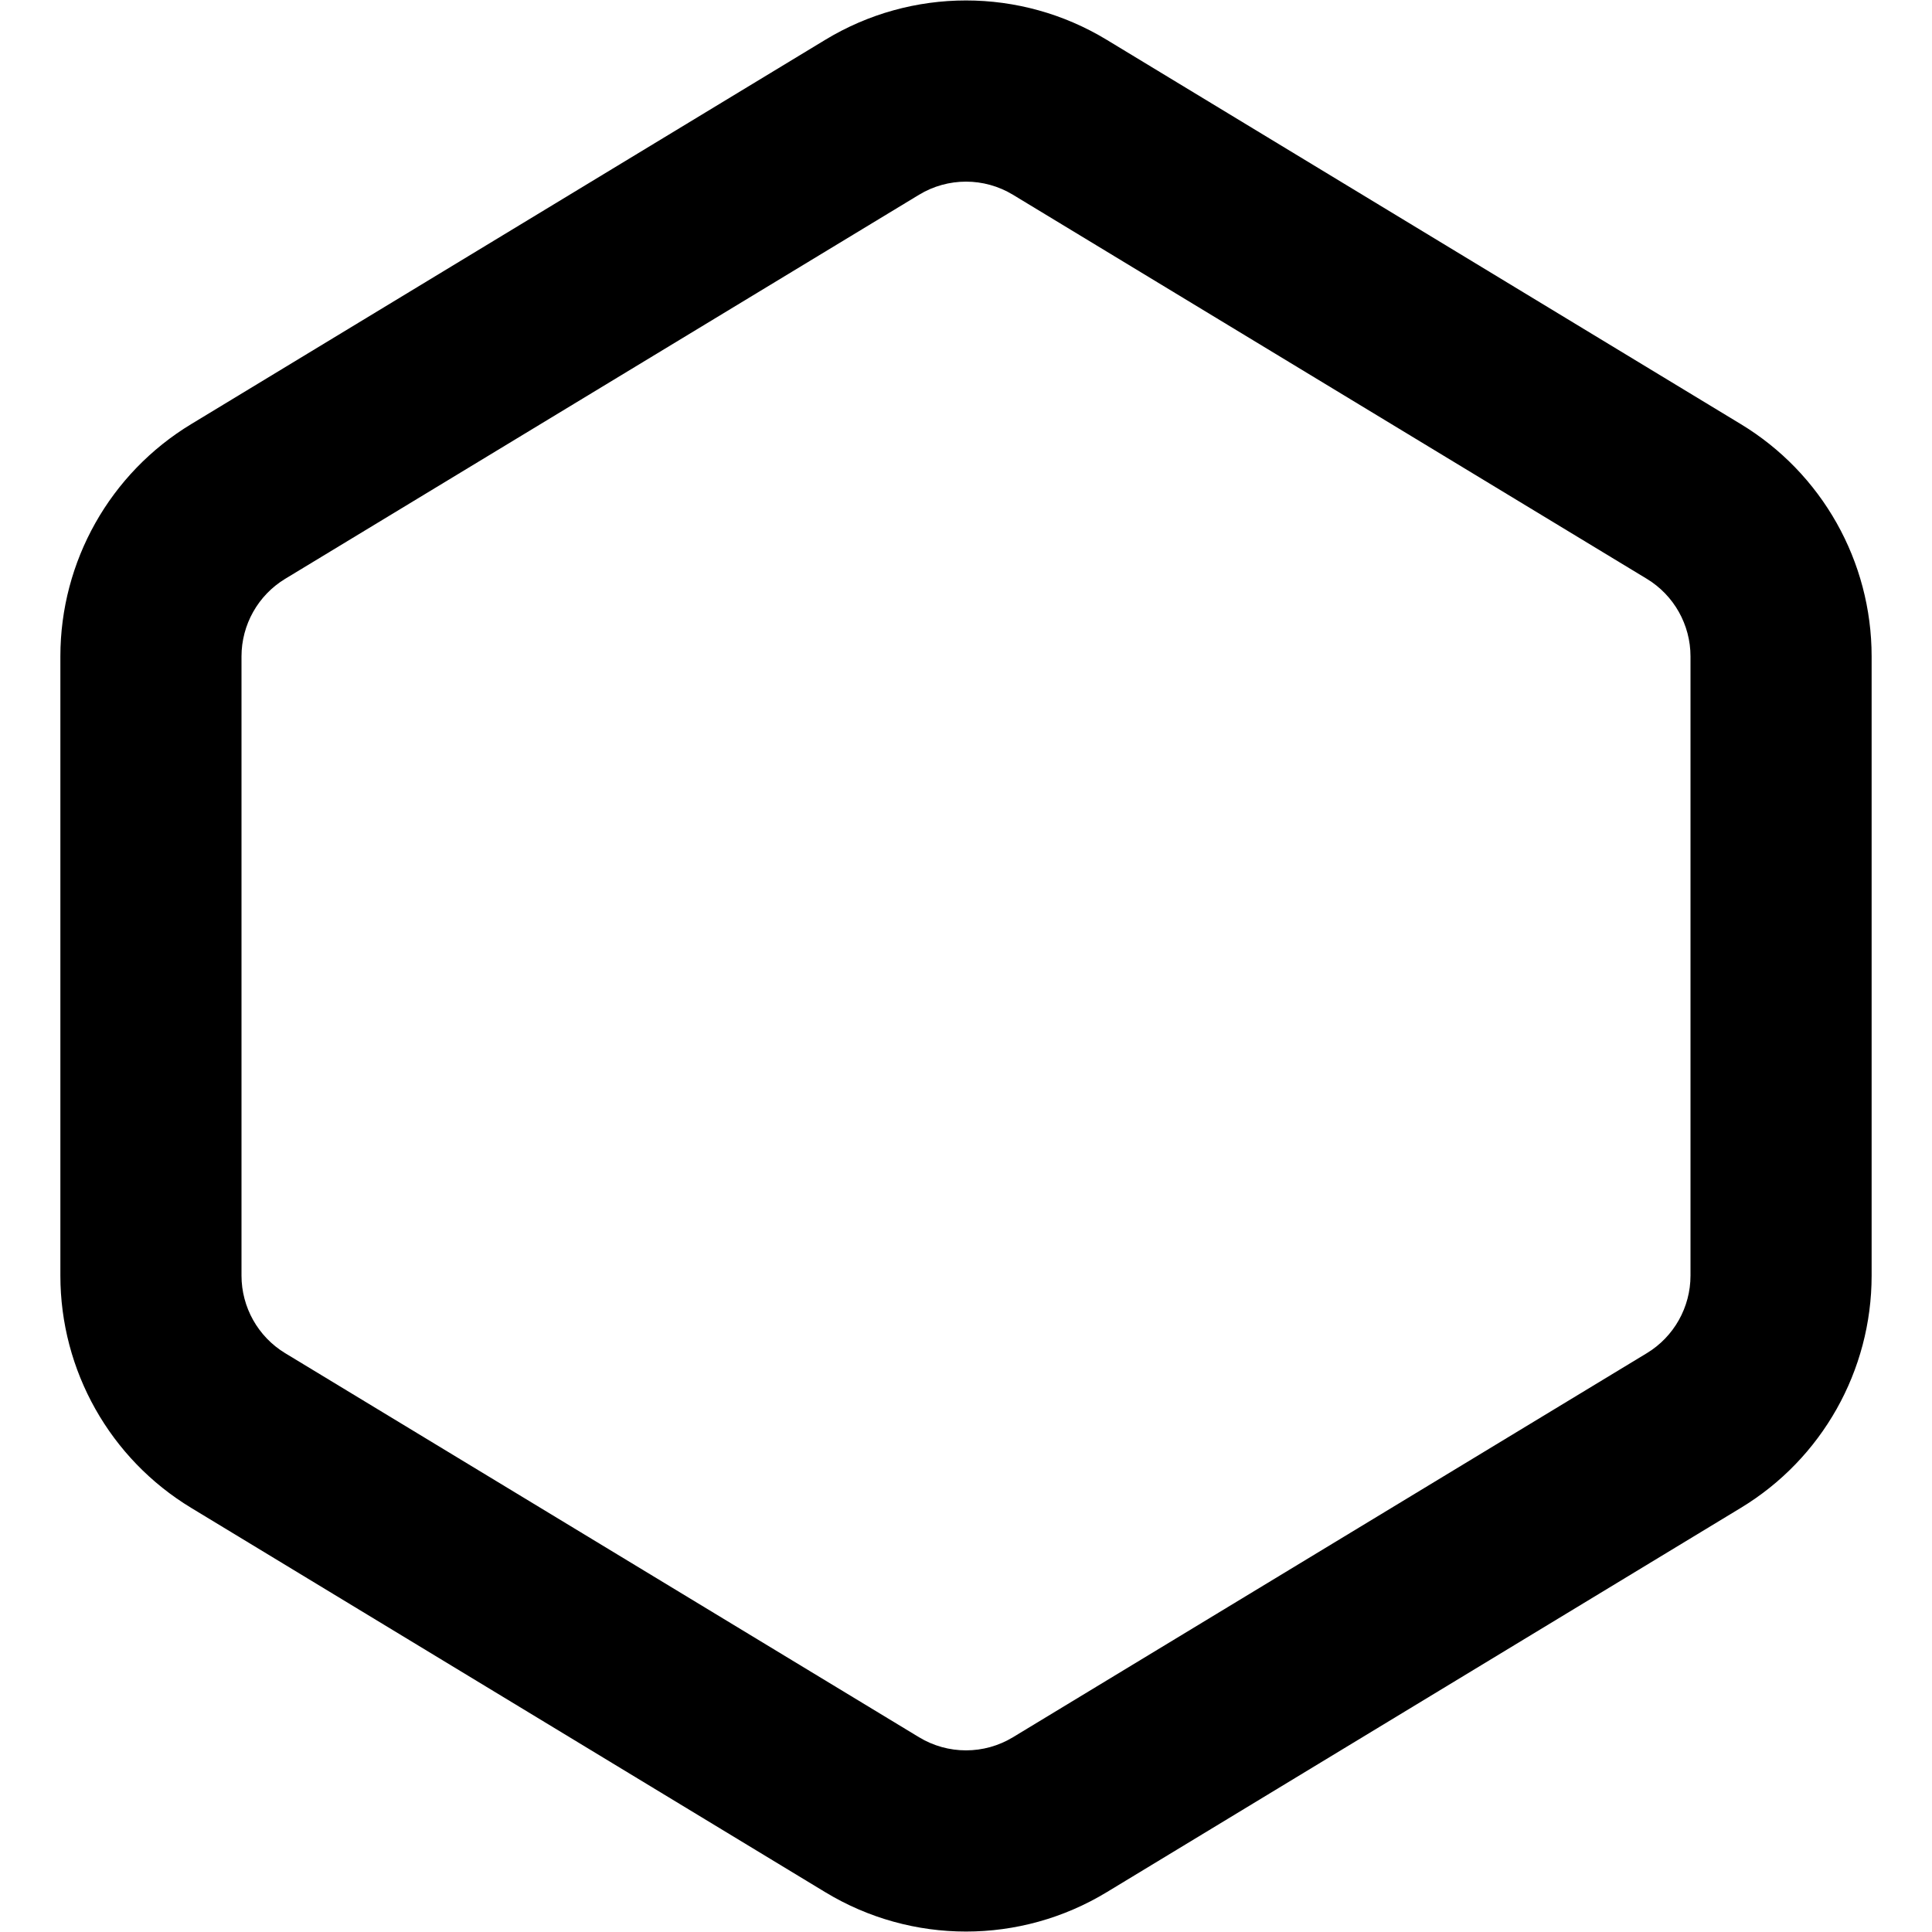 <svg viewBox="0 0 16 16" width="16" height="16" fill="currentColor" xmlns="http://www.w3.org/2000/svg">
 <g transform="translate(0.5, 0.004)">
  <path d="M6.334 0.326C7.051 -0.109 7.949 -0.109 8.666 0.326L13.916 3.508C14.589 3.915 15 4.645 15 5.432L15 10.56C15 11.347 14.589 12.077 13.916 12.484L8.666 15.666C7.949 16.101 7.051 16.101 6.334 15.666L1.084 12.484C0.411 12.077 0 11.347 0 10.56L0 5.432C0 4.645 0.411 3.915 1.084 3.508L6.334 0.326ZM7.889 1.609C7.65 1.464 7.35 1.464 7.111 1.609L1.861 4.79C1.637 4.926 1.5 5.17 1.5 5.432L1.5 10.56C1.5 10.822 1.637 11.066 1.861 11.202L7.111 14.383C7.35 14.528 7.65 14.528 7.889 14.383L13.139 11.202C13.363 11.066 13.5 10.822 13.5 10.56L13.5 5.432C13.5 5.17 13.363 4.926 13.139 4.79L7.889 1.609Z" fill-rule="EVENODD"></path>
 </g>
</svg>